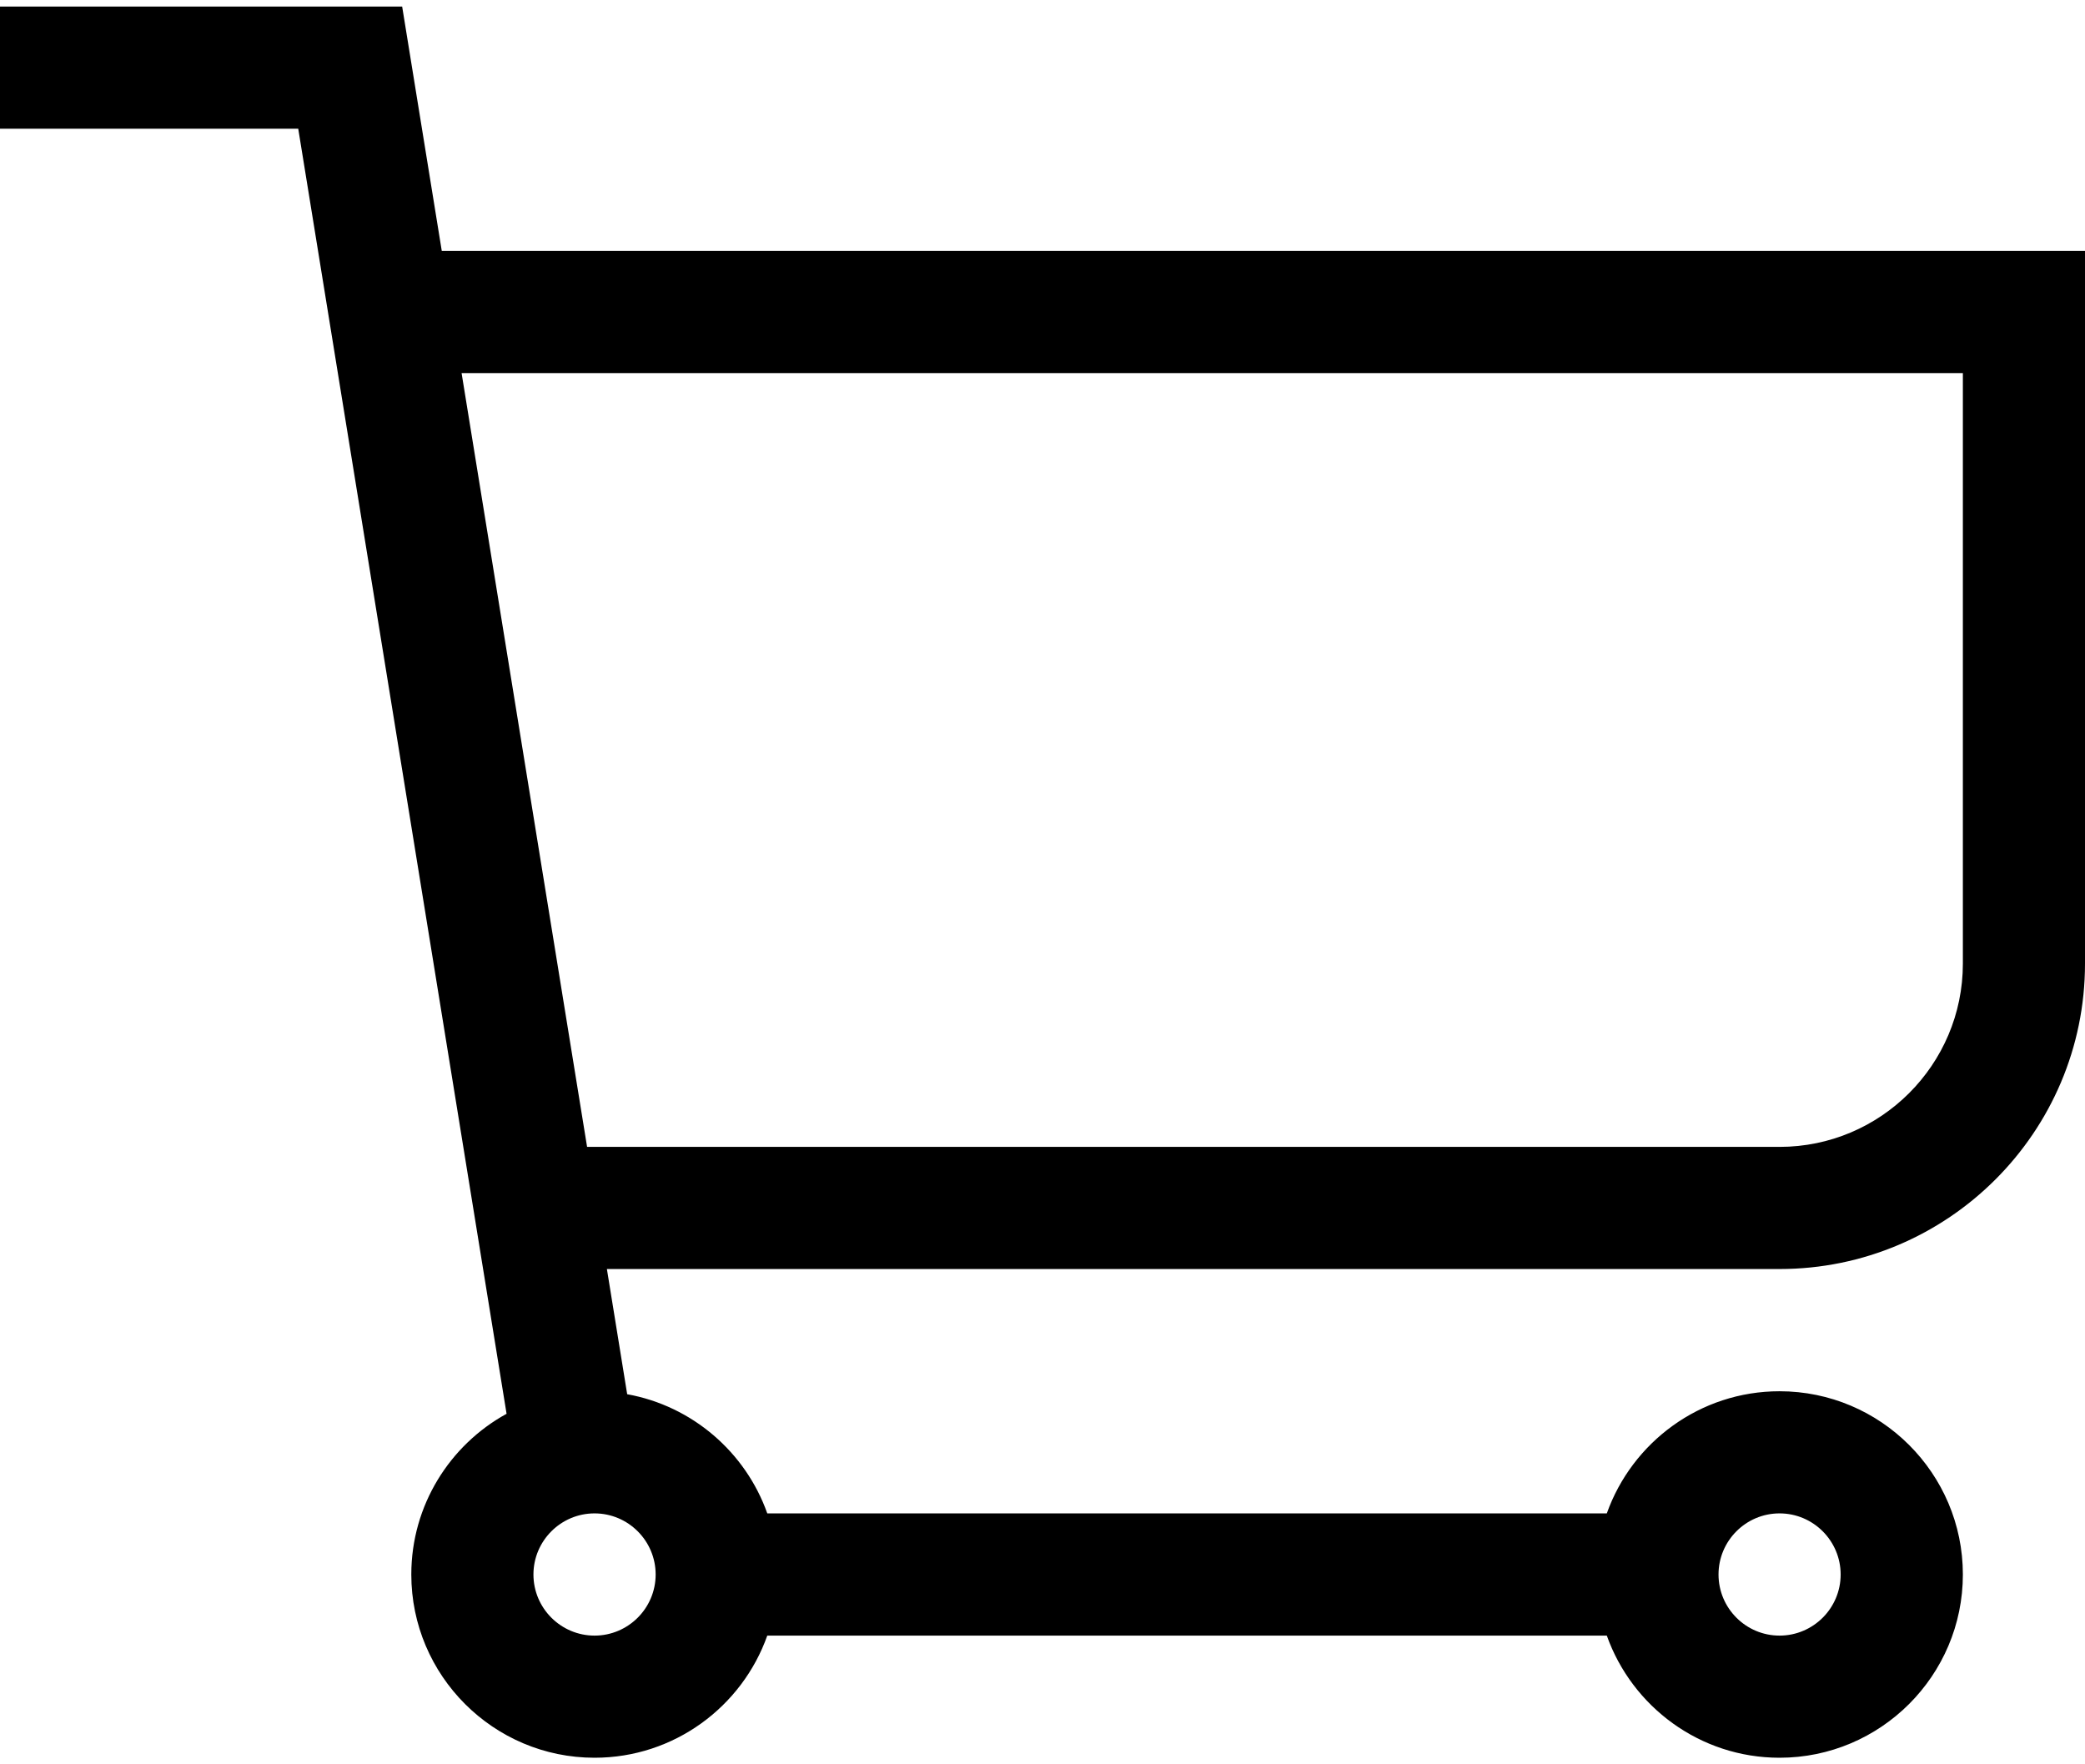 <svg viewBox="0 0 26 22" fill="none" xmlns="http://www.w3.org/2000/svg">
<path d="M5.509 3.129L5.015 0.082H0V1.605H3.719L6.317 17.629C5.61 18.017 5.129 18.77 5.129 19.633C5.129 20.893 6.154 21.918 7.414 21.918C8.407 21.918 9.254 21.281 9.568 20.395H20.037C20.352 21.281 21.198 21.918 22.191 21.918C23.451 21.918 24.477 20.893 24.477 19.633C24.477 18.373 23.451 17.348 22.191 17.348C21.198 17.348 20.352 17.985 20.037 18.871H9.568C9.298 18.109 8.634 17.532 7.821 17.385L7.568 15.824H22.191C24.291 15.824 26 14.116 26 12.016V3.129H5.509ZM22.191 18.871C22.611 18.871 22.953 19.213 22.953 19.633C22.953 20.053 22.611 20.395 22.191 20.395C21.771 20.395 21.43 20.053 21.43 19.633C21.43 19.213 21.771 18.871 22.191 18.871ZM8.176 19.633C8.176 20.053 7.834 20.395 7.414 20.395C6.994 20.395 6.652 20.053 6.652 19.633C6.652 19.213 6.994 18.871 7.414 18.871C7.834 18.871 8.176 19.213 8.176 19.633ZM24.477 12.016C24.477 13.276 23.451 14.301 22.191 14.301H7.321L5.756 4.652H24.477V12.016Z" fill="#000000"/>
</svg>
